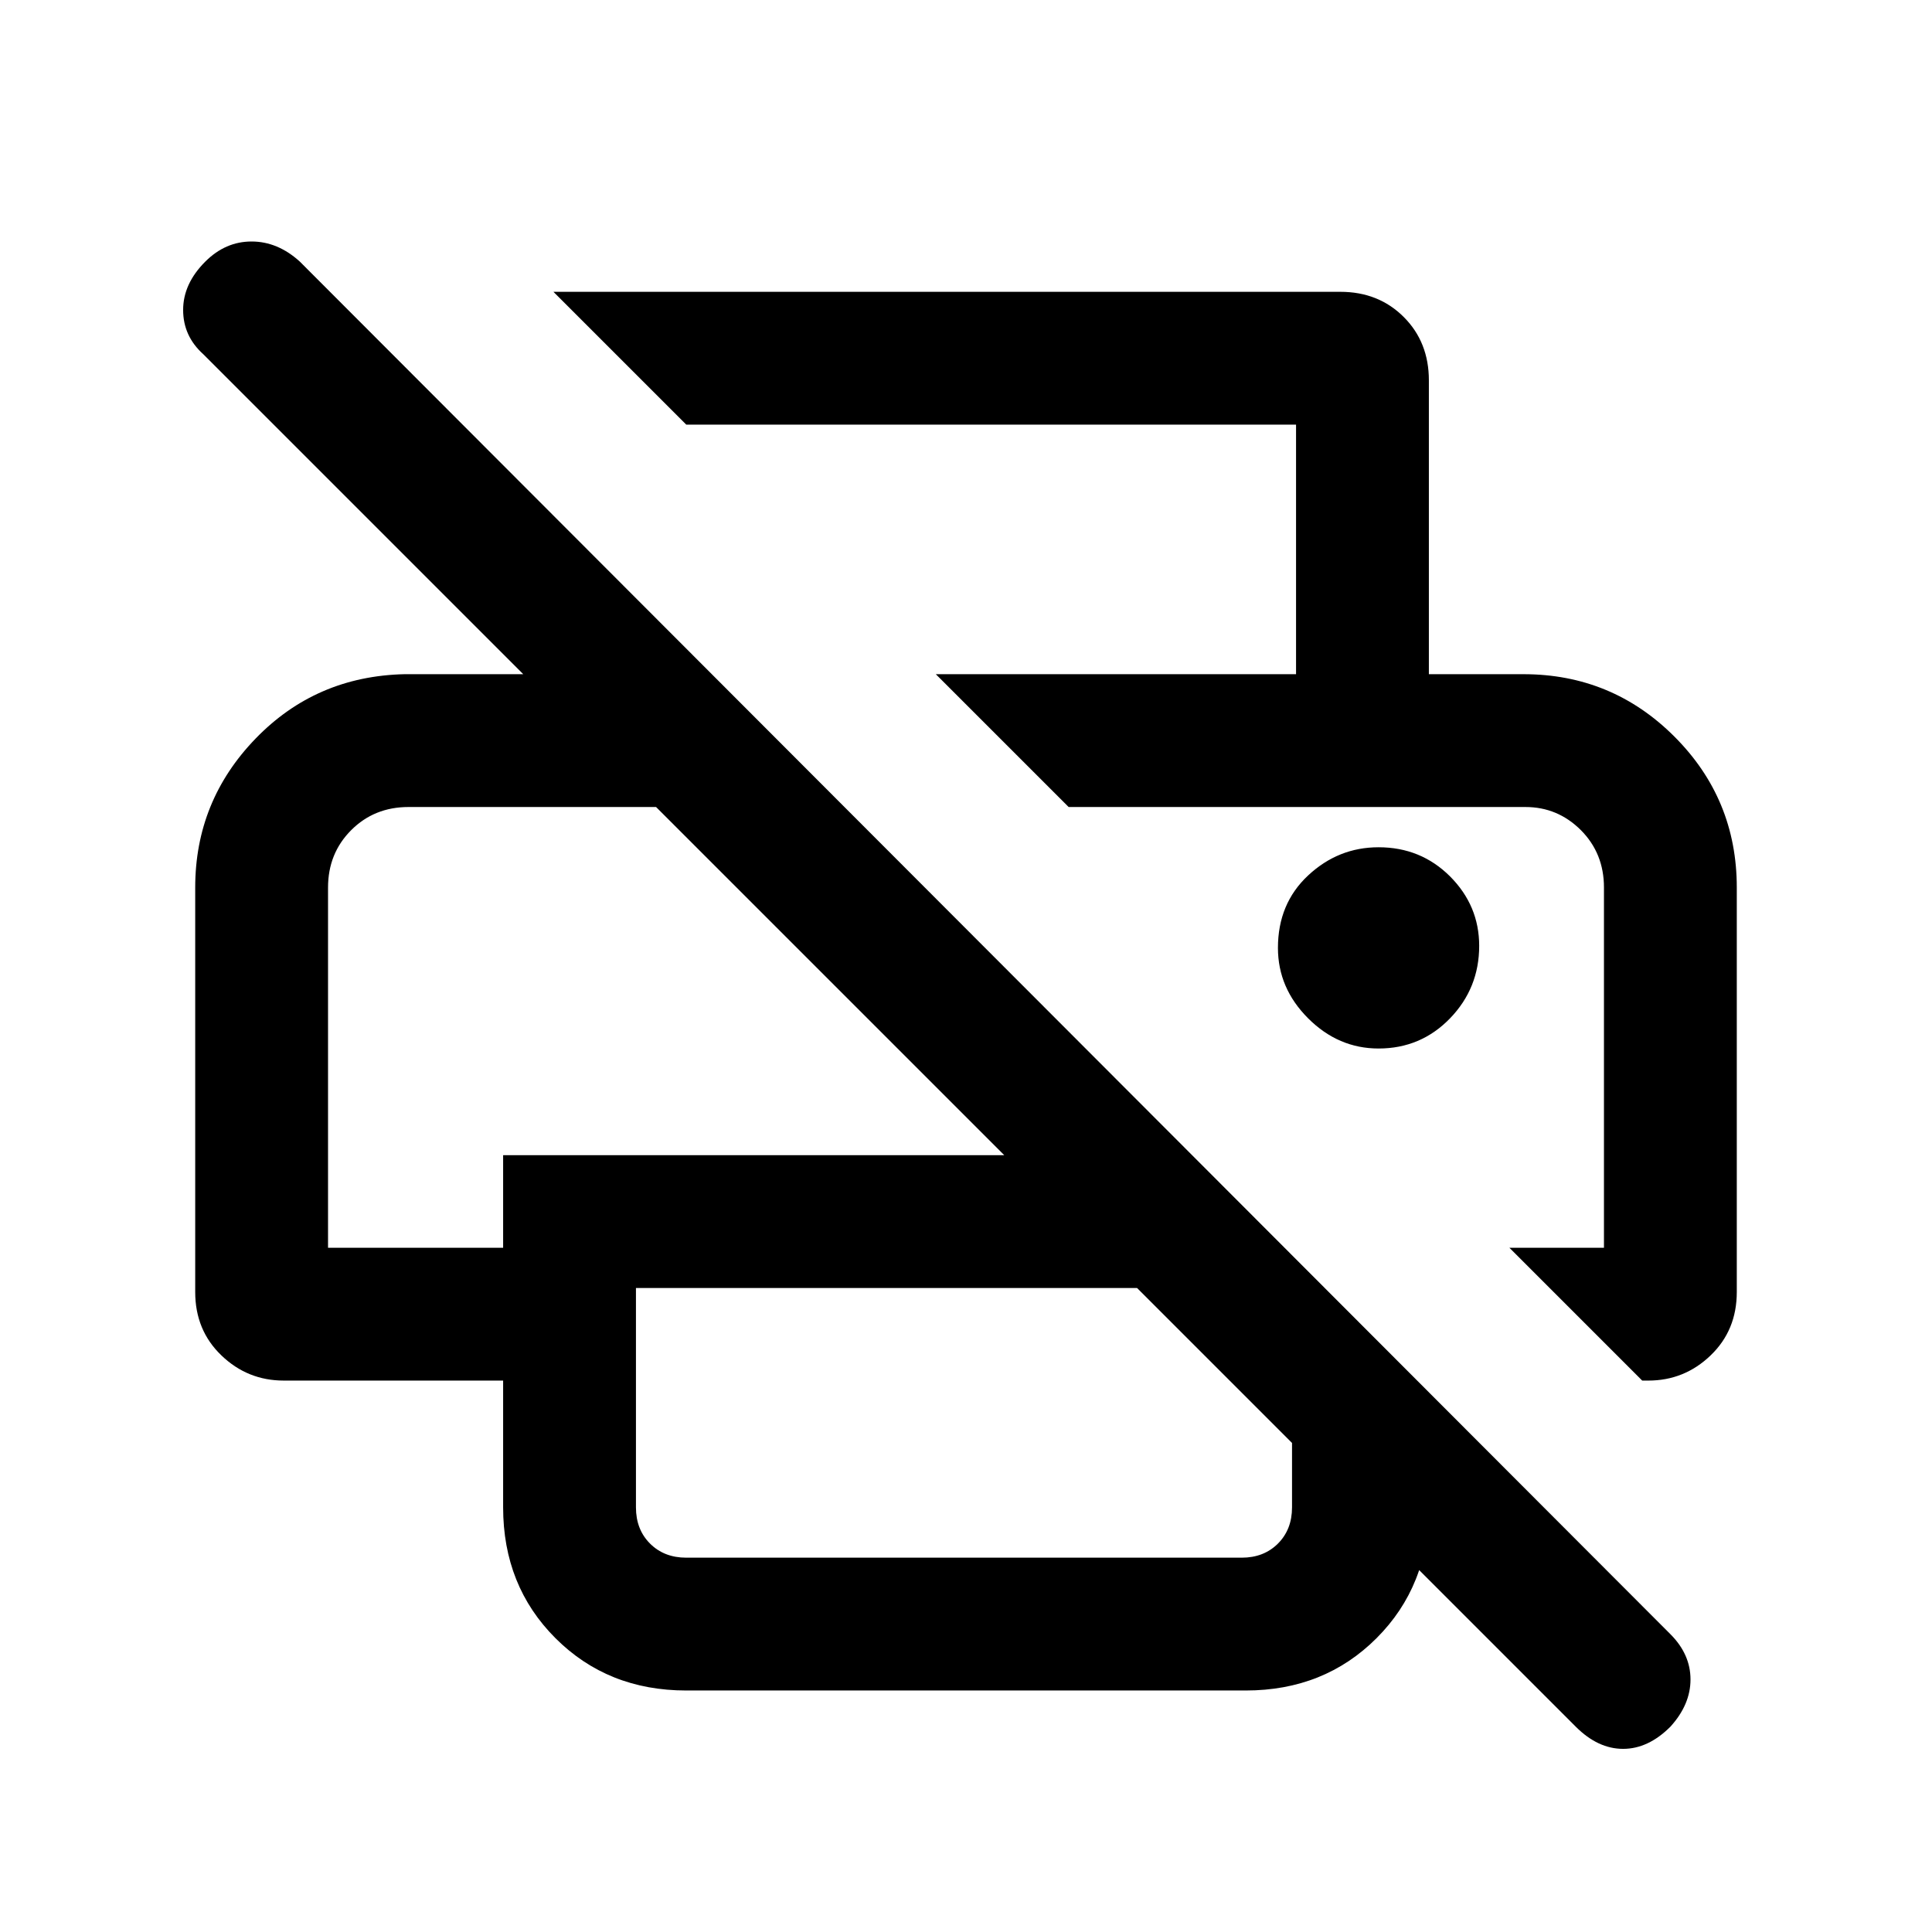 <svg xmlns="http://www.w3.org/2000/svg" height="24" width="24"><path d="M6.25 17.15H3.525q-.45 0-.775-.313-.325-.312-.325-.787v-5.025q0-1.075.75-1.85.75-.775 1.85-.8H6.5L2.525 4.4q-.25-.225-.25-.55 0-.325.275-.6Q2.8 3 3.125 3q.325 0 .6.25L20.75 20.3q.25.25.25.563 0 .312-.25.587-.275.275-.587.275-.313 0-.588-.275l-3-3 1.175-1.15v1.425q0 .975-.65 1.625t-1.625.65h-6.95q-.975 0-1.625-.65t-.65-1.625ZM7.9 16v2.725q0 .275.175.45t.45.175h6.9q.275 0 .45-.175t.175-.45v-.8L14.125 16Zm12.5 1.15-1.65-1.65h1.175v-4.475q0-.425-.287-.713-.288-.287-.688-.287h-5.675l-1.65-1.65h7.3q1.1 0 1.875.775.775.775.775 1.875v5.025q0 .475-.325.787-.325.313-.775.313Zm-4.3-8.775v-3.1H8.525l-1.65-1.65h9.775q.475 0 .788.313.312.312.312.787v3.65ZM4.075 15.5H6.25v-1.15h6.225L8.15 10.025H5.075q-.425 0-.712.287-.288.288-.288.713Zm13.05-2.475q.525 0 .888-.375.362-.375.362-.9 0-.5-.362-.863-.363-.362-.888-.362-.5 0-.875.35t-.375.9q0 .5.375.875t.875.375Zm-12.05-3H8.15 4.075h1Zm13.875 0H19.925h-6.65Z"/></svg>